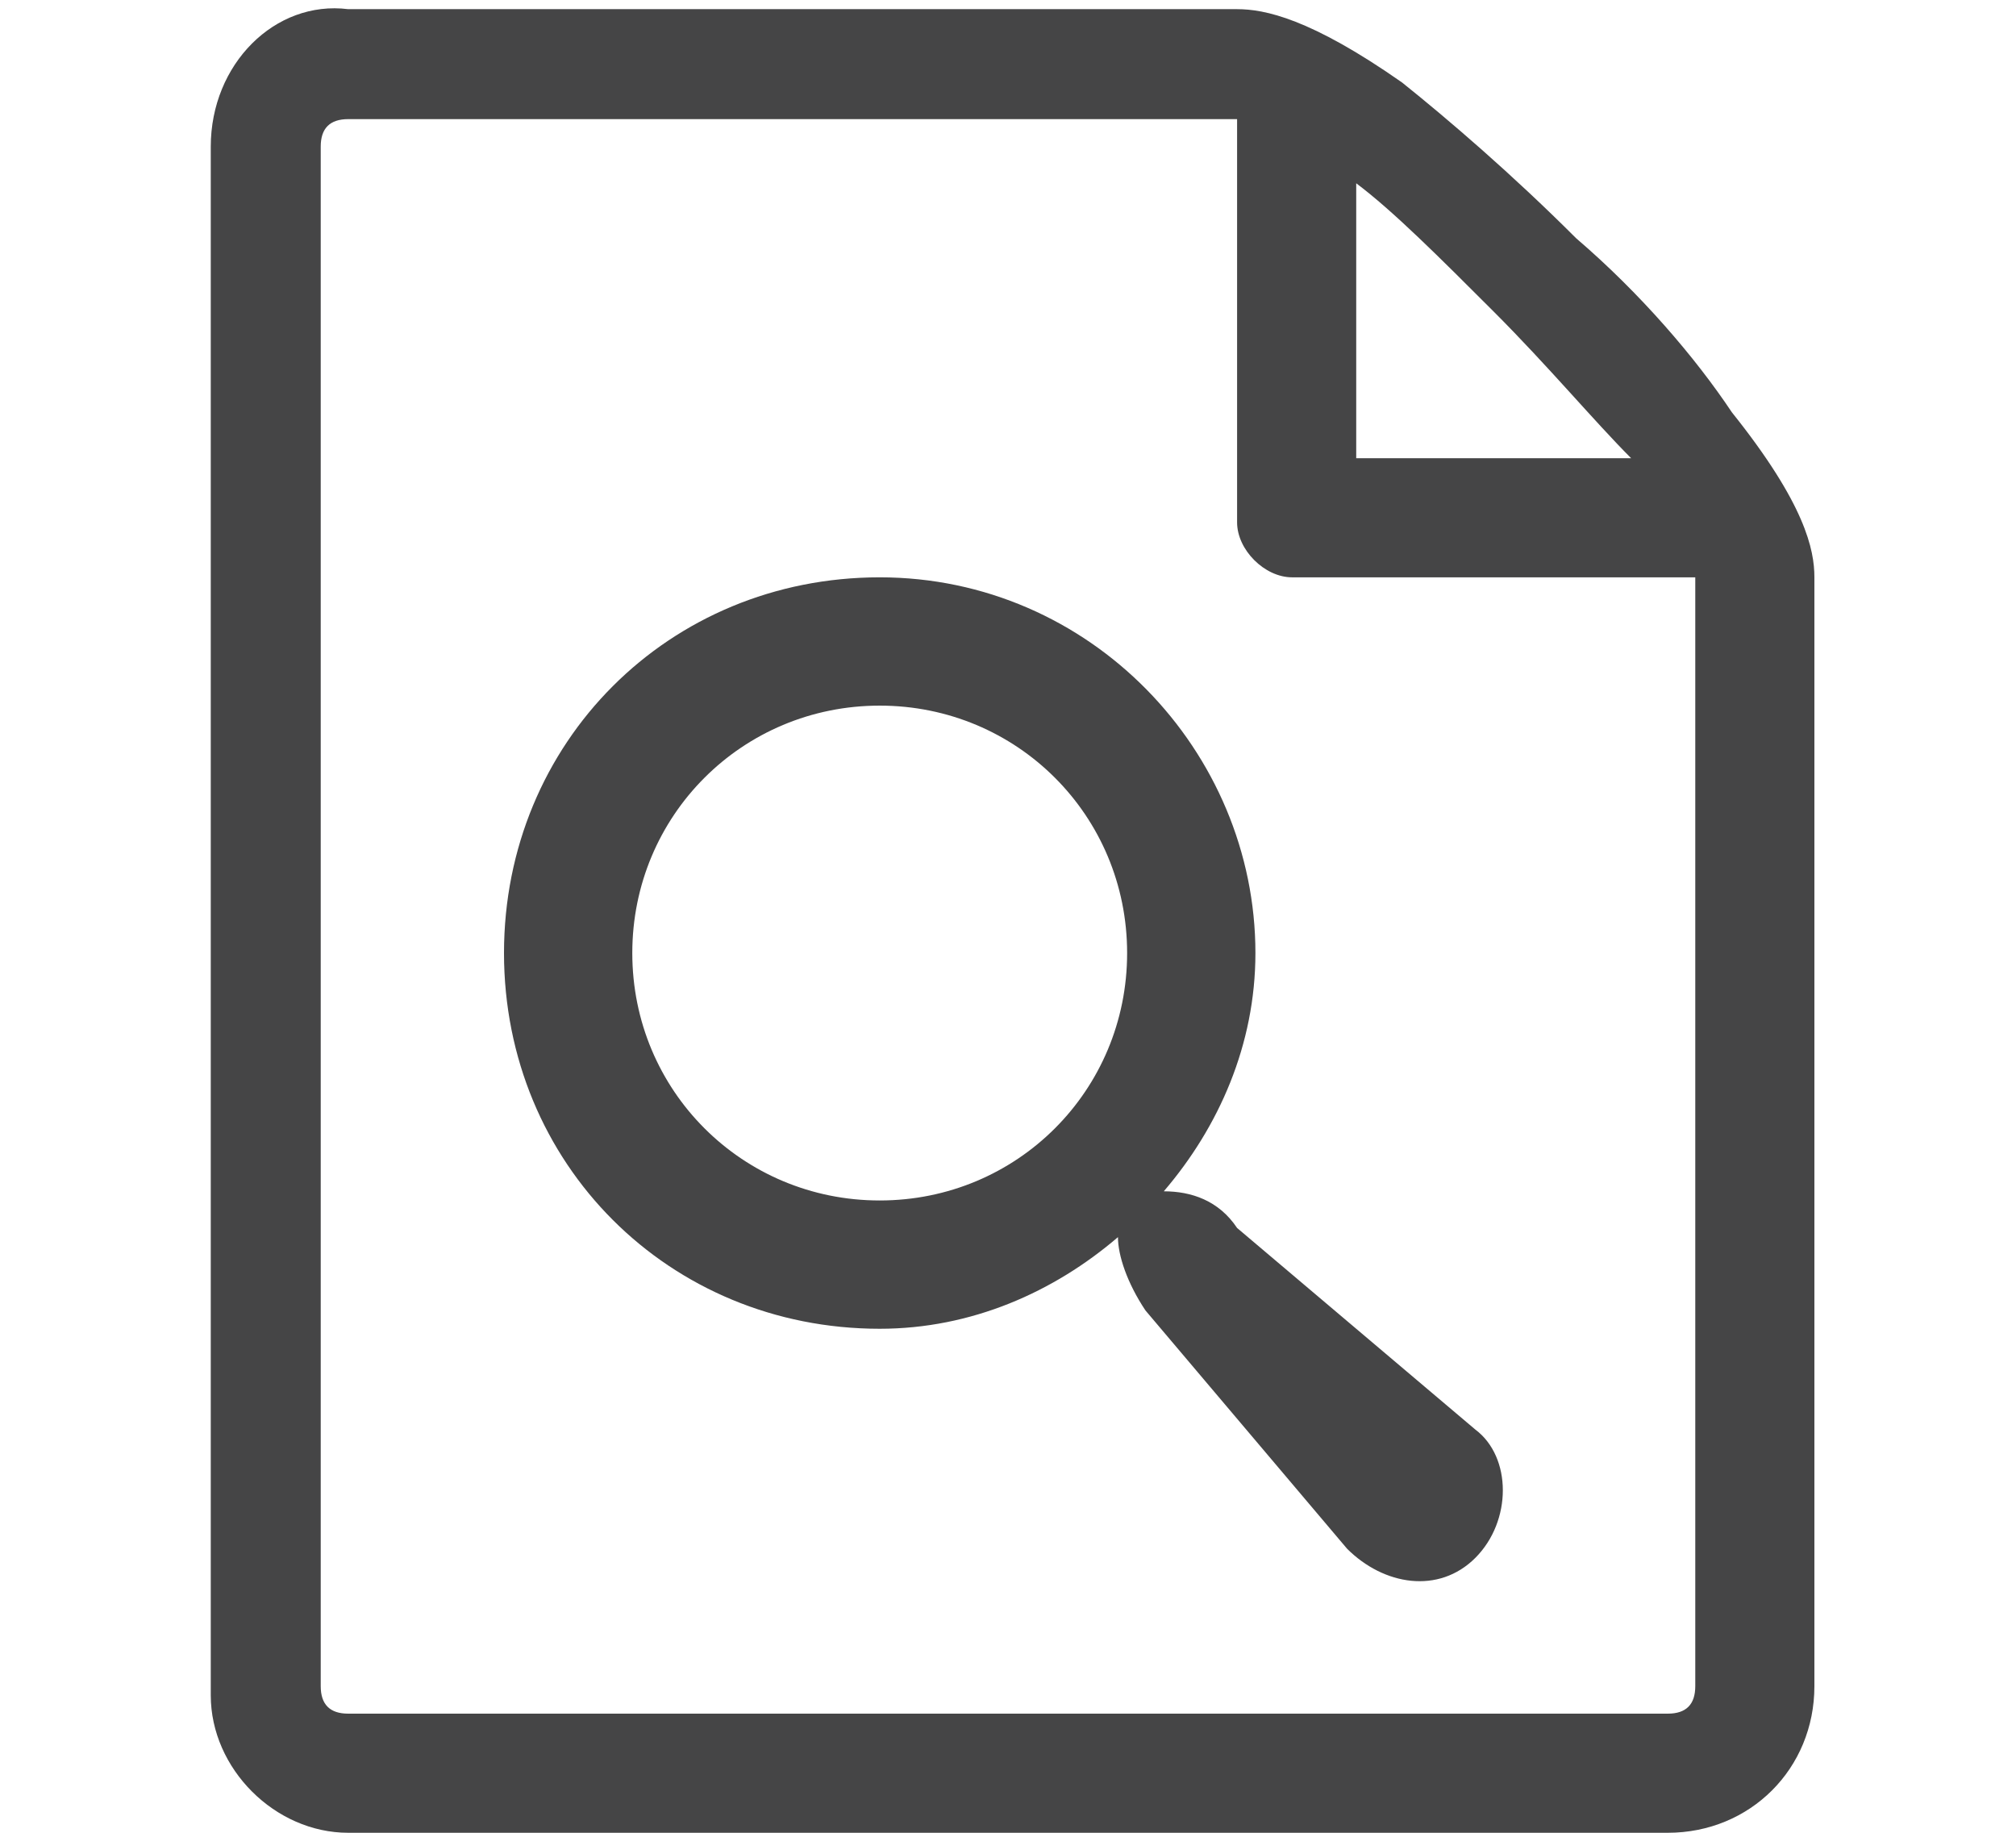 <?xml version="1.0" encoding="utf-8"?>
<!-- Generator: Adobe Illustrator 19.2.1, SVG Export Plug-In . SVG Version: 6.00 Build 0)  -->
<svg version="1.1" id="Layer_1" xmlns="http://www.w3.org/2000/svg" xmlns:xlink="http://www.w3.org/1999/xlink" x="0px" y="0px"
	 width="22px" height="20px" viewBox="0 0 22 20" enable-background="new 0 0 22 20" xml:space="preserve">
<g>
	<path fill="#454546" d="M18.9,4.5c-0.4-0.6-1-1.3-1.7-1.9c-0.7-0.7-1.4-1.3-1.9-1.7c-1-0.7-1.5-0.8-1.8-0.8H3.8
		C3,0,2.3,0.7,2.3,1.6v16.9C2.3,19.3,3,20,3.8,20h14.4c0.9,0,1.6-0.7,1.6-1.6V6.3C19.8,6,19.7,5.5,18.9,4.5L18.9,4.5z M16.3,3.4
		C16.9,4,17.4,4.6,17.8,5h-3V2C15.2,2.3,15.7,2.8,16.3,3.4L16.3,3.4L16.3,3.4z M18.5,18.4c0,0.2-0.1,0.3-0.3,0.3H3.8
		c-0.2,0-0.3-0.1-0.3-0.3V1.6c0-0.2,0.1-0.3,0.3-0.3c0,0,9.7,0,9.7,0v4.4c0,0.3,0.3,0.6,0.6,0.6h4.4V18.4z"/>
	<path fill="#454546" d="M16.1,15.6l-2.6-2.2C13.3,13.1,13,13,12.7,13c0.6-0.7,1-1.6,1-2.6c0-2.2-1.8-4.1-4.1-4.1s-4.1,1.8-4.1,4.1
		s1.8,4.1,4.1,4.1c1,0,1.9-0.4,2.6-1c0,0.2,0.1,0.5,0.3,0.8l2.2,2.6c0.4,0.4,1,0.5,1.4,0.1S16.5,15.9,16.1,15.6L16.1,15.6z
		 M9.6,13.1c-1.5,0-2.7-1.2-2.7-2.7s1.2-2.7,2.7-2.7s2.7,1.2,2.7,2.7S11.1,13.1,9.6,13.1z"/>
</g>
</svg>
